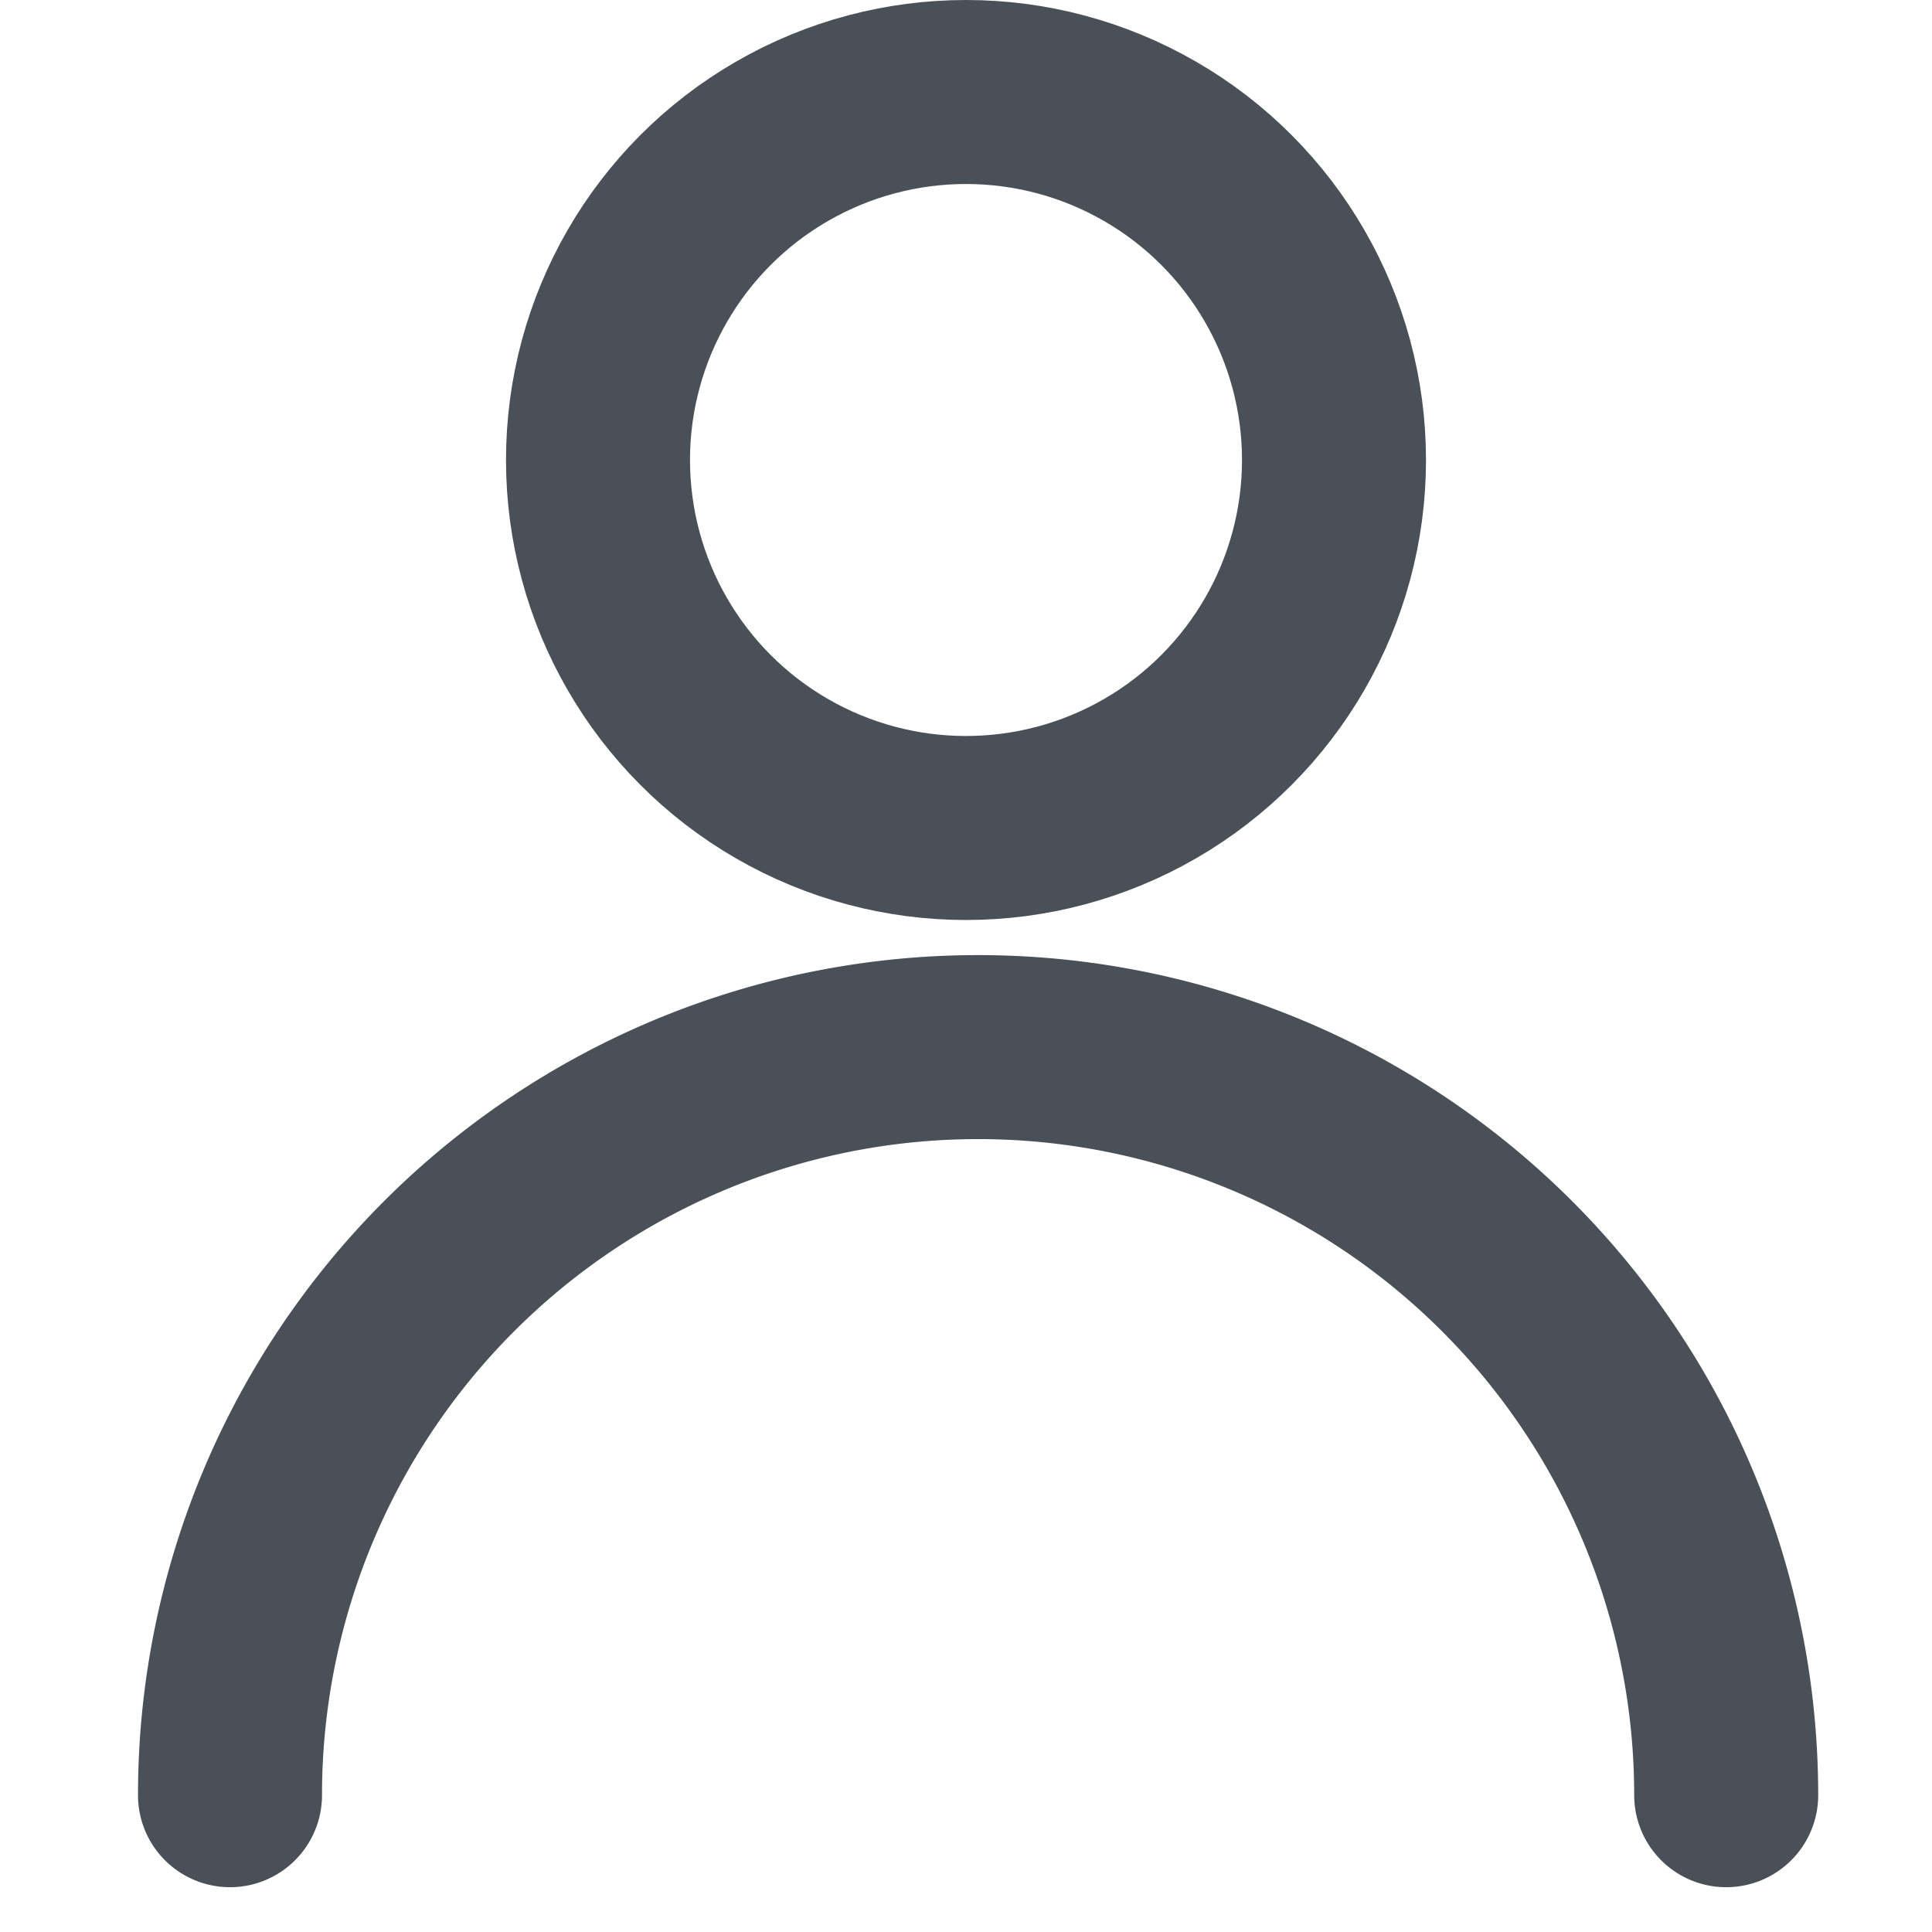 <svg xmlns="http://www.w3.org/2000/svg" width="21" height="21" viewBox="0 0 21 21"><defs><style>.a{fill:rgba(255,255,255,0);}.b{fill:none;stroke:#4a5058;stroke-linecap:round;stroke-linejoin:round;stroke-width:2px;}</style></defs><g transform="translate(-35 -263)"><rect class="a" width="21" height="21" transform="translate(35 263)"/><g transform="translate(0 -68)"><path class="b" d="M276.264,155.645a8.131,8.131,0,1,1,16.263,0" transform="translate(-238.764 194.868)"/><circle class="b" cx="4" cy="4" r="4" transform="translate(41.5 332)"/></g></g></svg>